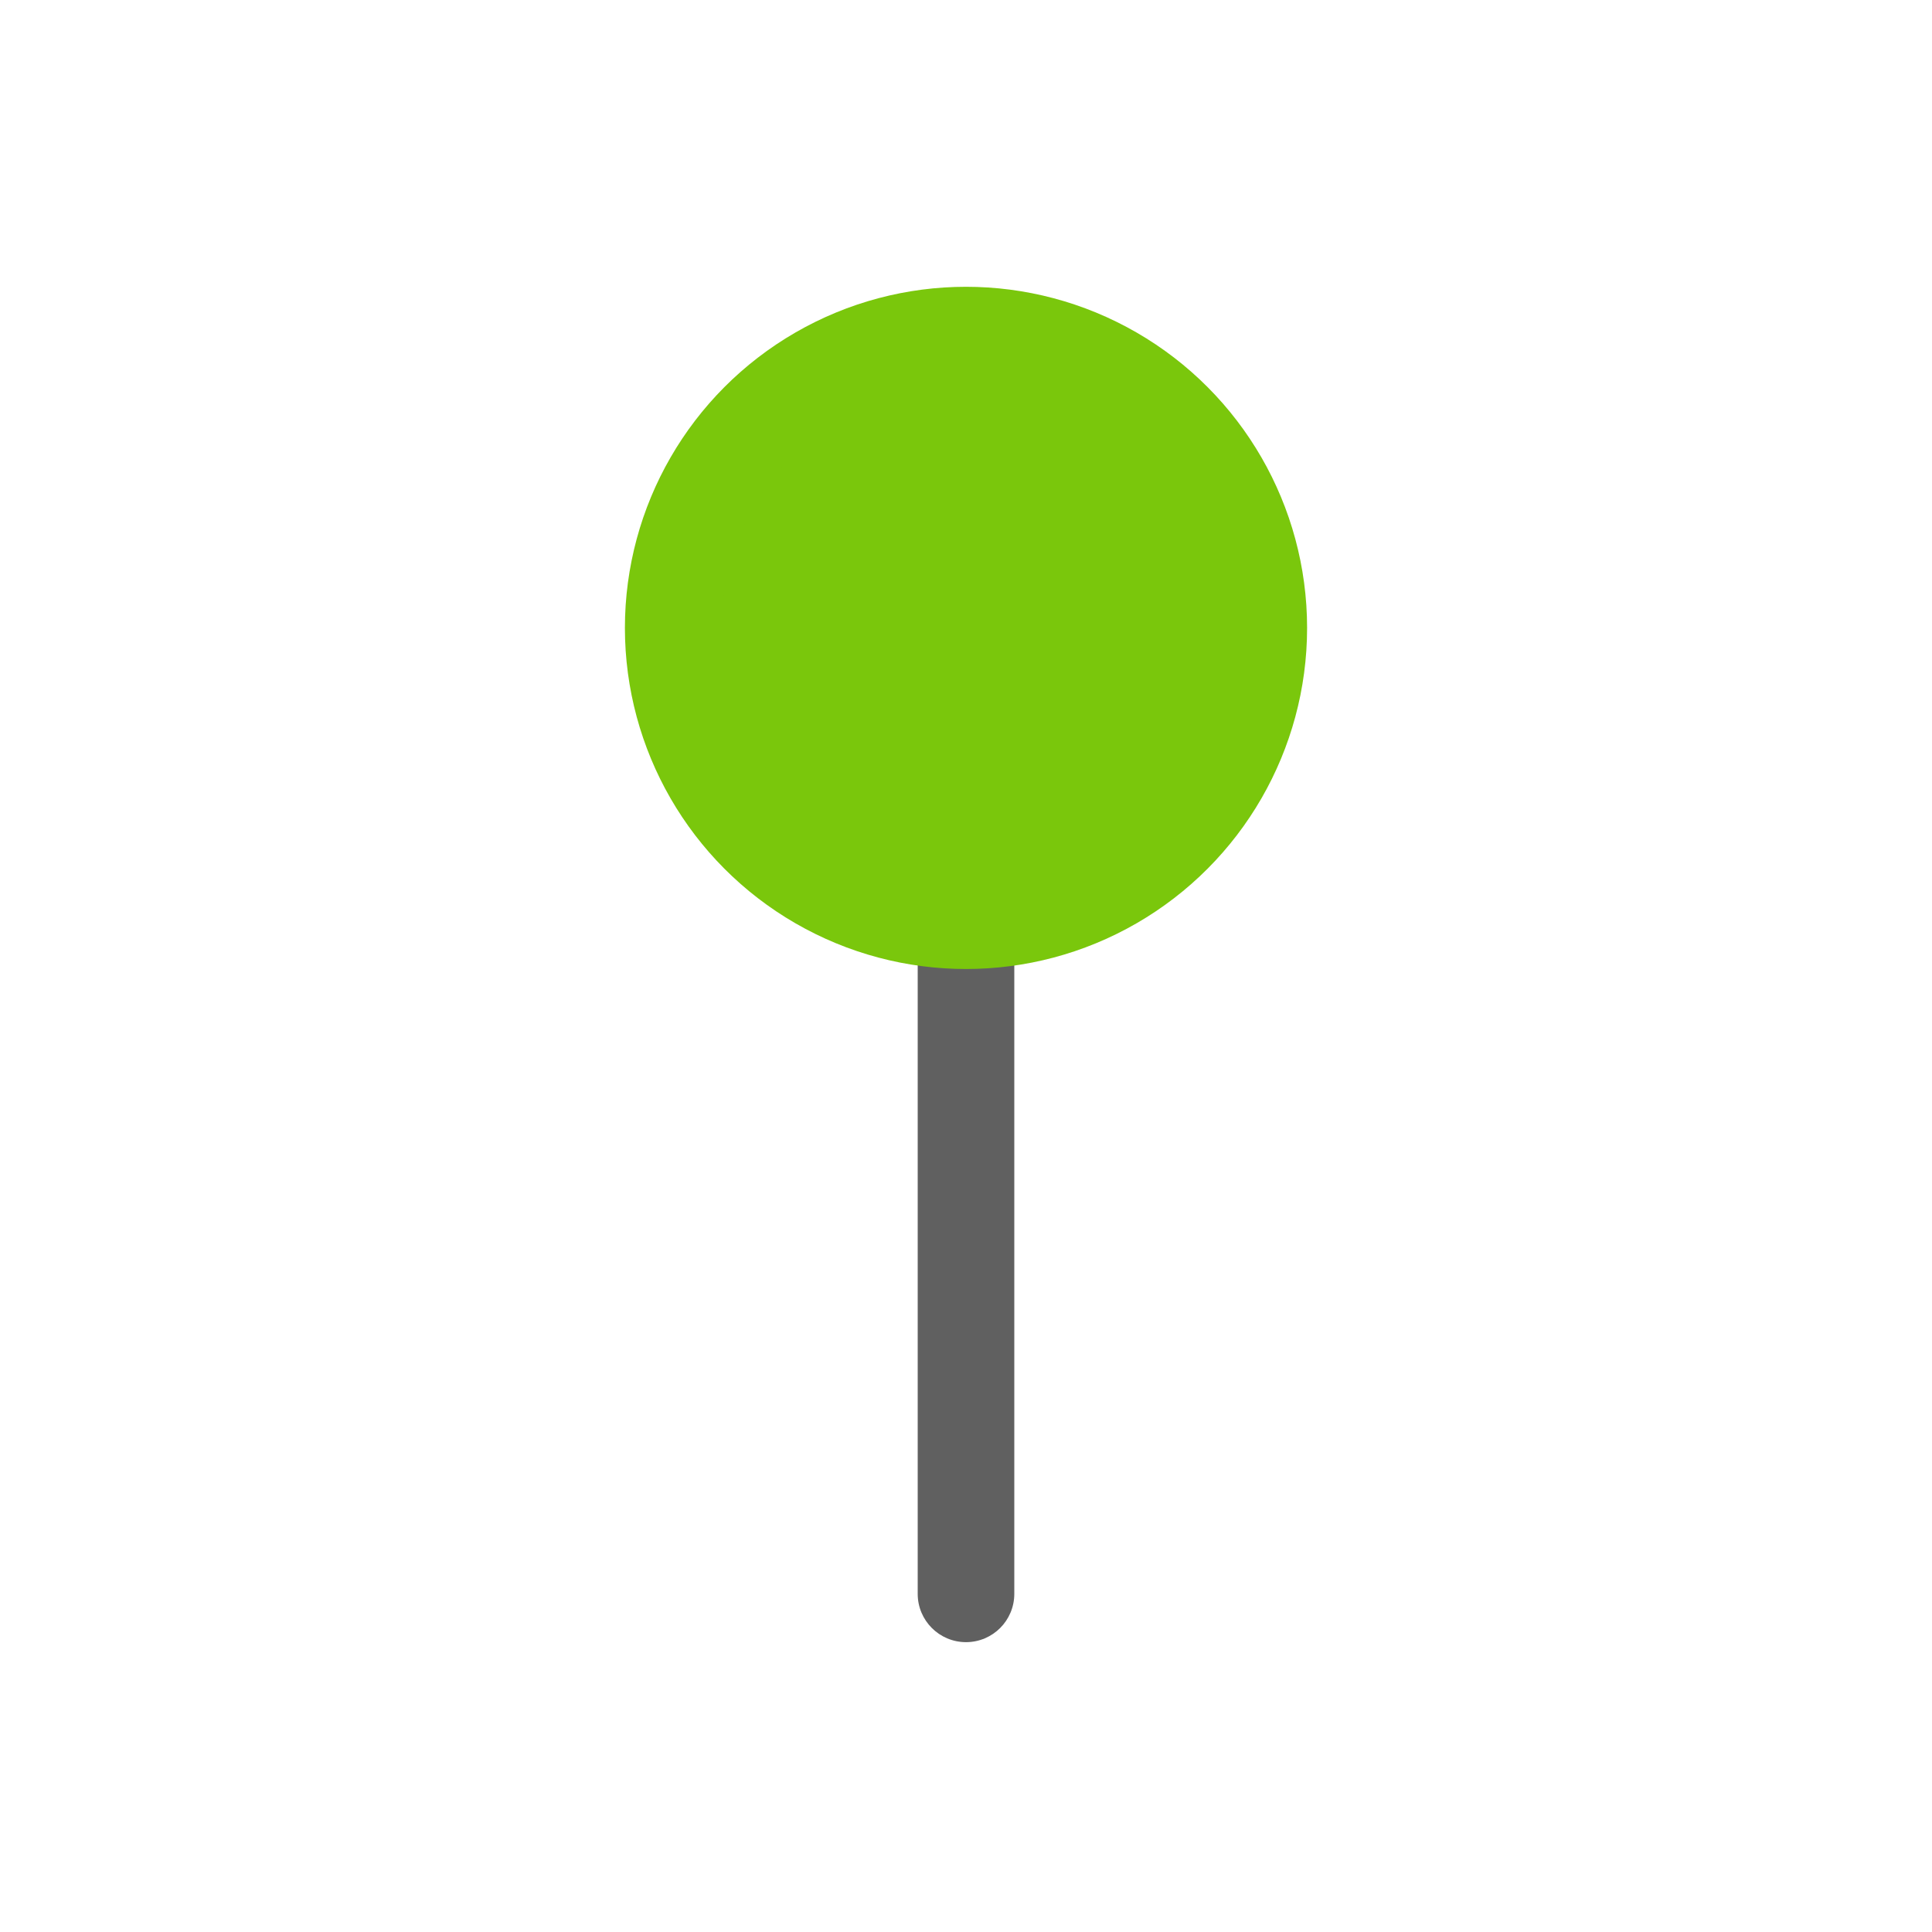<svg viewBox="0 0 80 80" fill="none">
  <path d="M42 38.122C42 37.018 41.105 36.122 40 36.122C38.895 36.122 38 37.018 38 38.122H42ZM38 65.998C38 67.103 38.895 67.998 40 67.998C41.105 67.998 42 67.103 42 65.998H38ZM38 38.122L38 65.998H42L42 38.122H38Z" fill="#606060" class="fill-grey" />
  <path d="M33.938 15.5C37.689 13.334 42.311 13.334 46.062 15.5C49.813 17.666 52.124 21.668 52.124 26C52.124 30.332 49.813 34.334 46.062 36.5C42.311 38.666 37.689 38.666 33.938 36.5C30.186 34.334 27.876 30.332 27.876 26C27.876 21.668 30.186 17.666 33.938 15.5Z" fill="#7AC70C" stroke="#7AC70C" stroke-width="4" stroke-linecap="round" stroke-linejoin="round" class="fill-green stroke-green" />
</svg>